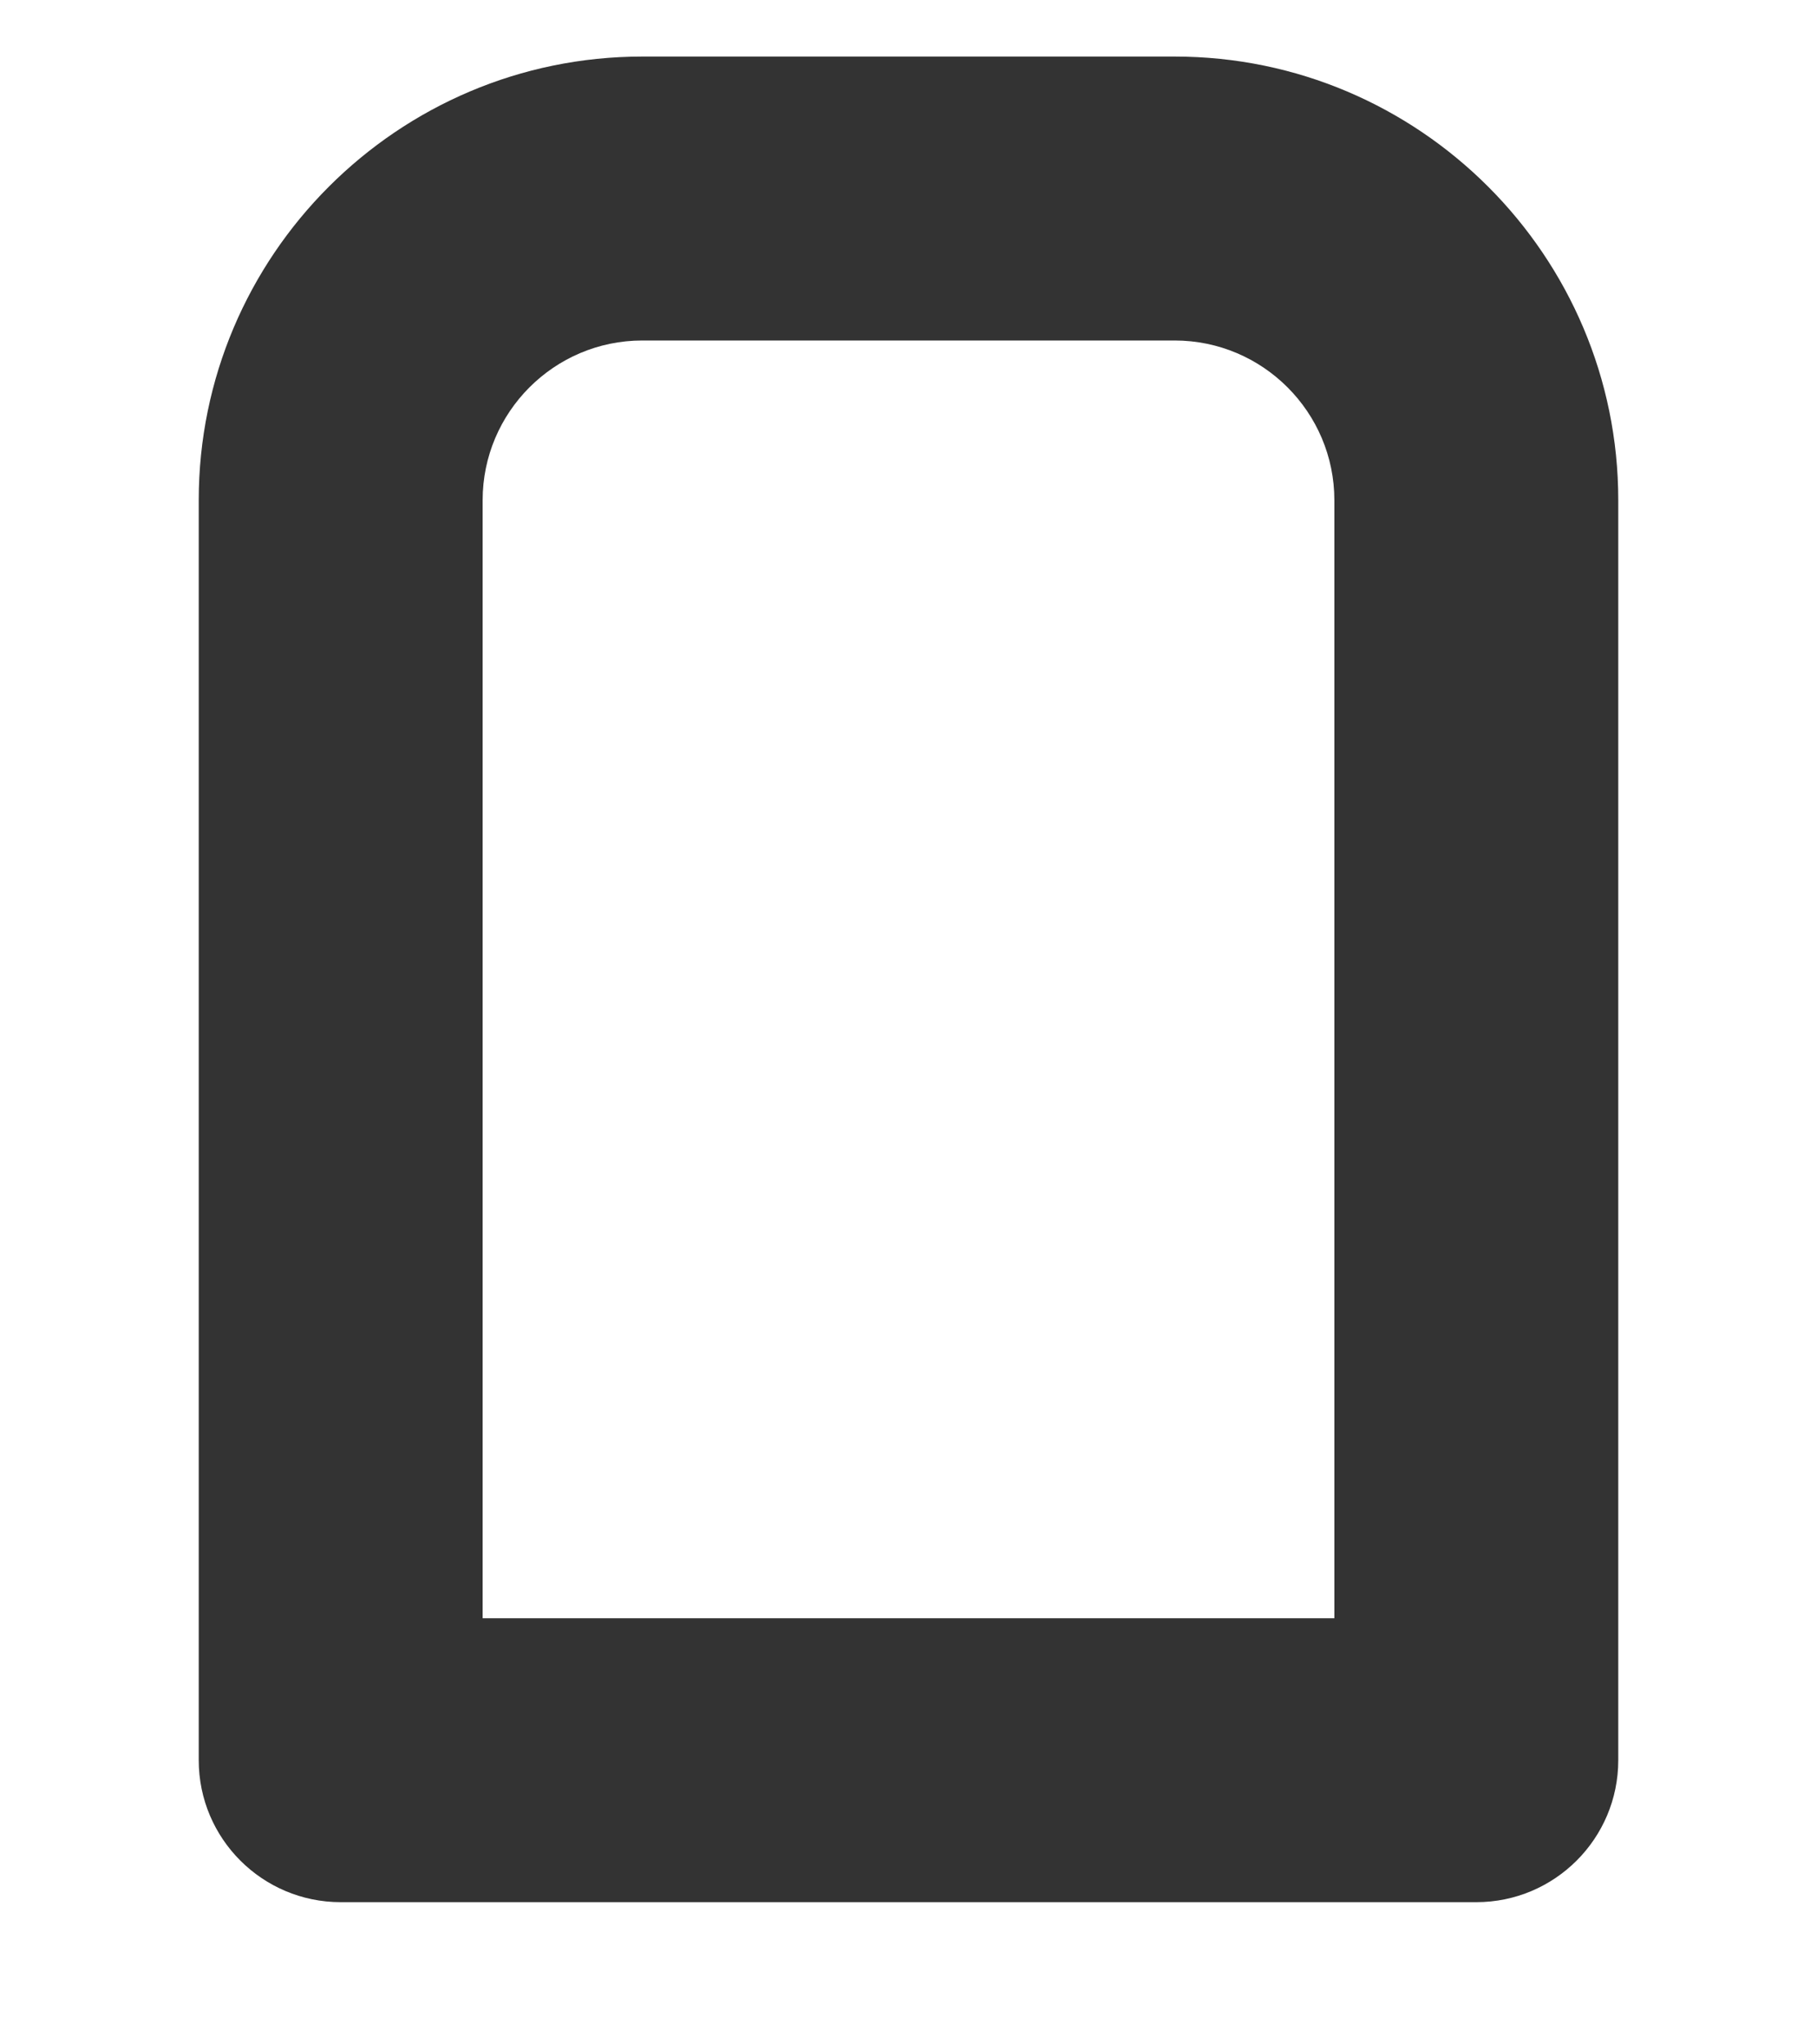 <svg width="8" height="9" viewBox="0 0 8 9" fill="none" xmlns="http://www.w3.org/2000/svg">
<path d="M6.5 8.374H1.5C1.155 8.374 0.875 8.094 0.875 7.749V2.202C0.875 1.126 1.751 0.249 2.828 0.249H5.172C6.249 0.249 7.125 1.126 7.125 2.202V7.749C7.125 8.094 6.845 8.374 6.5 8.374ZM2.125 7.124H5.875V2.202C5.875 1.815 5.56 1.499 5.172 1.499H2.828C2.44 1.499 2.125 1.815 2.125 2.202V7.124Z" fill="#333333"/>
</svg>
